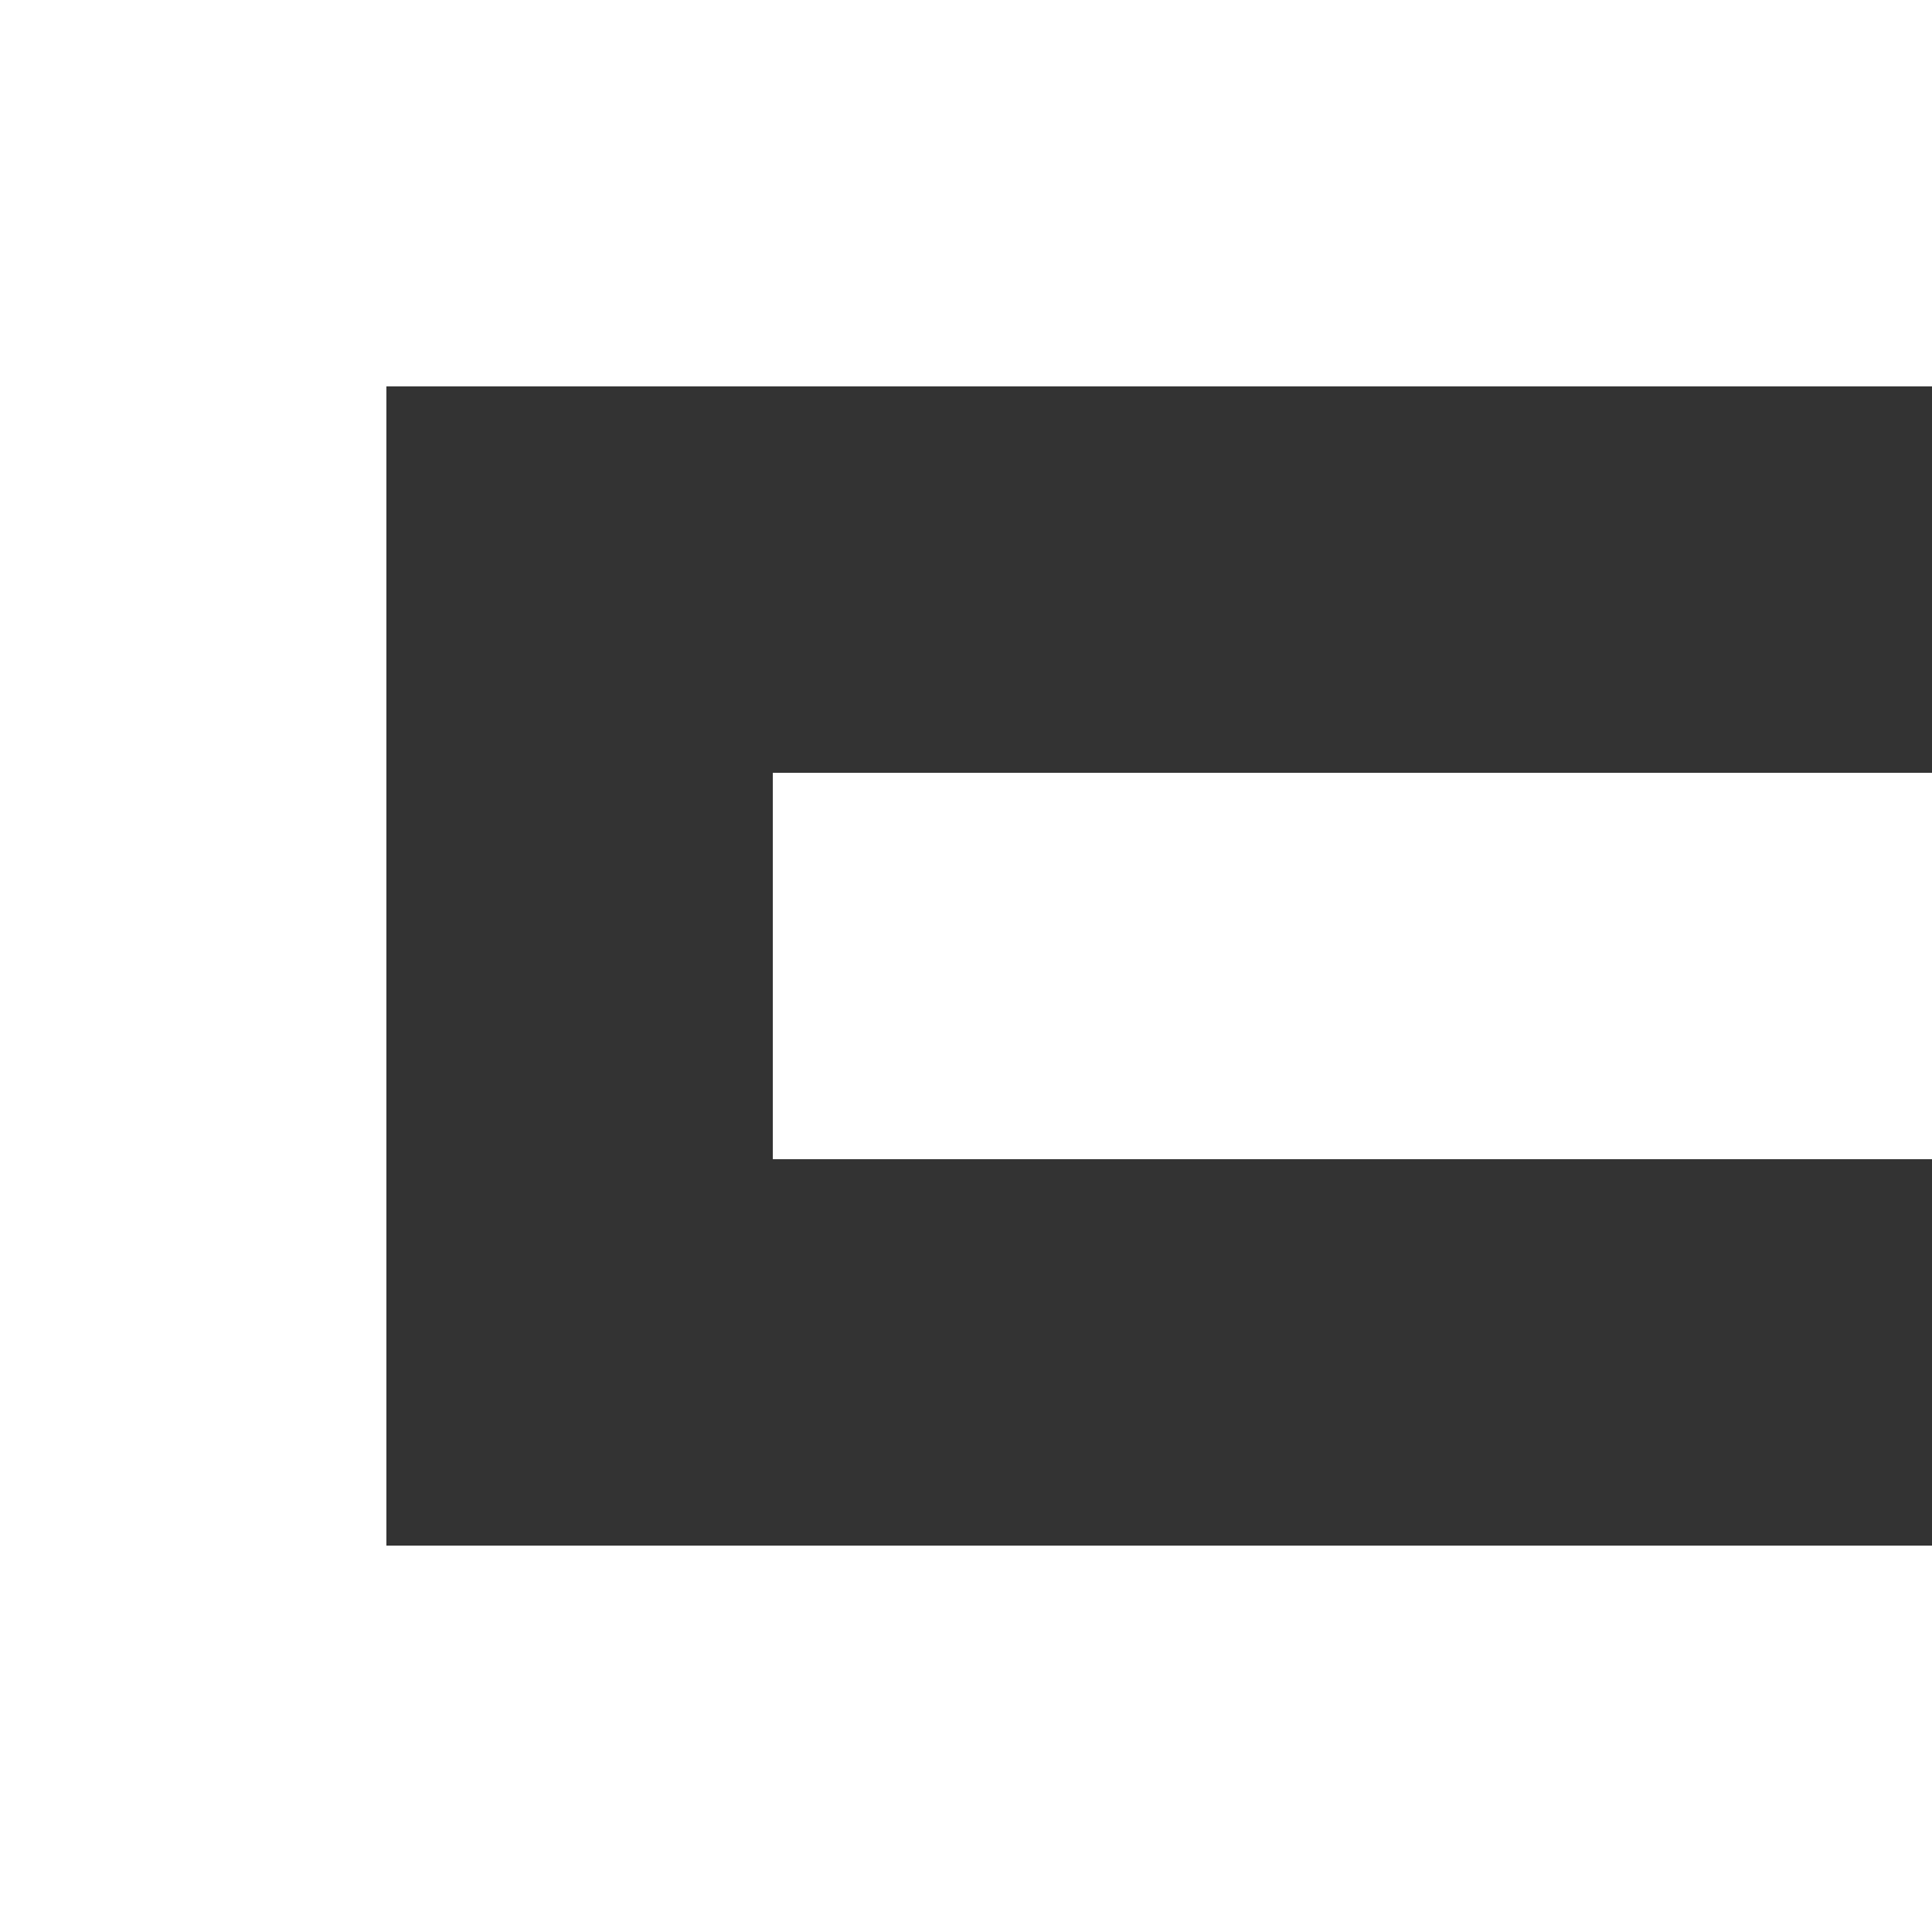 <?xml version="1.0" encoding="UTF-8"?><svg id="Layer_1" xmlns="http://www.w3.org/2000/svg" viewBox="0 0 500 500"><rect x="0" y="0" width="500" height="500" fill="#333333" stroke="none"/><defs><style>.cls-1{fill:white;}</style></defs><g id="Inner"><rect class="cls-1" x="200" y="200" width="300" height="100"/></g><polygon class="cls-1" points="0 0 500 0 500 100 100 100 100 400 500 400 500 500 0 500 0 0"/></svg>